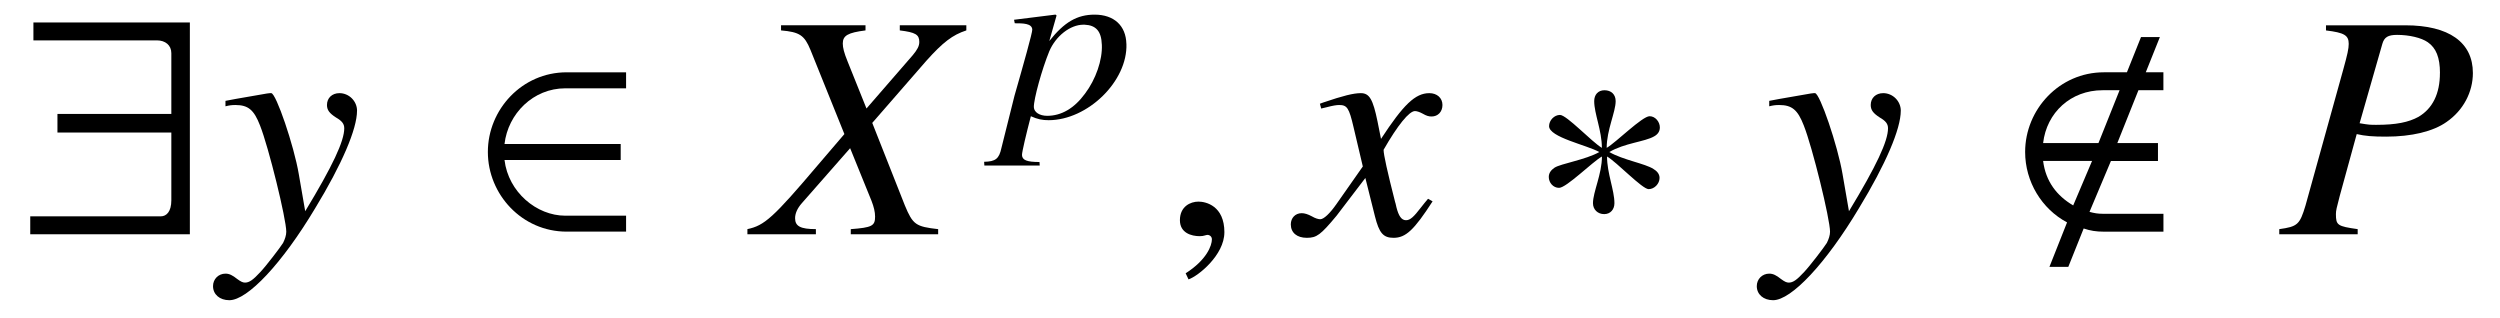 <?xml version='1.0' encoding='UTF-8'?>
<!-- This file was generated by dvisvgm 3.2.2 -->
<svg version='1.1' xmlns='http://www.w3.org/2000/svg' xmlns:xlink='http://www.w3.org/1999/xlink' width='77.538pt' height='9.853pt' viewBox='-.5 -7.266 77.538 9.853'>
<defs>
<use id='g23-56' xlink:href='#g20-56' transform='scale(1.37)'/>
<path id='g20-56' d='m3.507-.058v-.406h-1.377c-.109 0-.188-.014-.297-.043l.485-1.152h1.065v-.406h-.92l.478-1.196h.565v-.406h-.399l.319-.797h-.427l-.319 .797h-.522c-1.007 0-1.782 .84-1.782 1.804c0 .674 .377 1.29 .949 1.594l-.399 1.007h.427l.348-.869c.152 .051 .283 .072 .456 .072h1.348zm-.993-3.203l-.478 1.196h-1.253c.08-.688 .623-1.196 1.348-1.196h.384zm-.623 1.601l-.427 1.007c-.37-.217-.623-.543-.681-1.007h1.109z'/>
<path id='g44-63' d='m3.833-2.29c-.014-.565-.384-.906-.985-.906c-.543 0-.942 .232-1.406 .819l.225-.79c0 0-.014-.029-.036-.029h-.007l-1.275 .159l.022 .109c.246 0 .536 0 .543 .196c.007 .087-.275 1.087-.551 2.05l-.406 1.623c-.072 .333-.181 .42-.536 .427l.007 .116h1.717l-.007-.109c-.391 0-.536-.058-.543-.217c0-.101 .13-.645 .275-1.203c.21 .094 .355 .123 .551 .123c1.21 0 2.456-1.21 2.413-2.369zm-.761 .022c.022 .478-.188 1.08-.522 1.522c-.333 .456-.732 .688-1.174 .688c-.232 0-.406-.109-.413-.268c-.007-.246 .254-1.188 .478-1.732c.203-.478 .652-.826 1.058-.826h.036c.355 .014 .522 .203 .536 .616z'/>
<use id='g38-3' xlink:href='#g32-3' transform='scale(1.818)'/>
<use id='g38-50' xlink:href='#g32-50' transform='scale(1.818)'/>
<use id='g38-57' xlink:href='#g32-57' transform='scale(1.818)'/>
<path id='g47-37' d='m6.005-5.002c0-.953-.744-1.479-2.094-1.479h-2.462v.159c.566 .069 .705 .149 .705 .417c0 .149-.04 .328-.169 .794l-1.171 4.218c-.179 .596-.248 .655-.814 .734v.159h2.432v-.159c-.625-.089-.675-.119-.675-.466c0-.109 .02-.189 .119-.566l.526-1.916c.258 .06 .496 .079 .913 .079c.784 0 1.459-.159 1.876-.457c.516-.357 .814-.923 .814-1.519zm-1.022 0c0 .645-.228 1.102-.665 1.36c-.308 .169-.695 .248-1.31 .248c-.179 0-.228 0-.516-.05l.705-2.462c.06-.208 .179-.278 .457-.278c.377 0 .754 .089 .953 .228c.258 .179 .377 .476 .377 .953z'/>
<path id='g47-45' d='m5.628 0v-.159c-.695-.079-.784-.139-1.032-.734l-1.012-2.561l1.677-1.926c.516-.576 .814-.804 1.241-.943v-.159h-2.064v.159c.486 .06 .605 .129 .605 .357c0 .129-.06 .238-.199 .407l-1.439 1.658l-.586-1.459c-.109-.268-.149-.427-.149-.556c0-.248 .159-.337 .705-.407v-.159h-2.62v.159c.576 .05 .725 .149 .913 .605l1.052 2.61l-.824 .963c-1.38 1.628-1.658 1.876-2.184 1.985v.159h2.124v-.159c-.476 0-.645-.089-.645-.337c0-.149 .069-.308 .208-.466l1.499-1.707l.665 1.638c.069 .179 .109 .337 .109 .486c0 .288-.099 .337-.754 .387v.159h2.71z'/>
<path id='g47-71' d='m4.129-1.022l-.139-.079c-.079 .099-.129 .149-.218 .268c-.228 .298-.337 .397-.466 .397c-.139 0-.228-.129-.298-.407c-.02-.089-.03-.139-.04-.159c-.238-.933-.357-1.469-.357-1.618c.437-.764 .794-1.201 .973-1.201c.06 0 .149 .03 .238 .079c.119 .069 .189 .089 .278 .089c.199 0 .337-.149 .337-.357c0-.218-.169-.367-.407-.367c-.437 0-.804 .357-1.499 1.419l-.109-.546c-.139-.675-.248-.873-.516-.873c-.228 0-.546 .079-1.161 .288l-.109 .04l.04 .149l.169-.04c.189-.05 .308-.069 .387-.069c.248 0 .308 .089 .447 .685l.288 1.221l-.814 1.161c-.208 .298-.397 .476-.506 .476c-.06 0-.159-.03-.258-.089c-.129-.069-.228-.099-.318-.099c-.199 0-.337 .149-.337 .347c0 .258 .189 .417 .496 .417s.427-.089 .923-.685l.893-1.171l.298 1.191c.129 .516 .258 .665 .576 .665c.377 0 .635-.238 1.211-1.131z'/>
<path id='g47-72' d='m4.228-3.831c0-.298-.248-.546-.546-.546c-.228 0-.387 .149-.387 .367c0 .159 .079 .258 .278 .387c.189 .109 .258 .199 .258 .337c0 .397-.357 1.161-1.211 2.571l-.199-1.151c-.149-.883-.705-2.511-.854-2.511h-.04l-.089 .01l-.973 .169l-.318 .06v.169c.119-.03 .199-.04 .308-.04c.397 0 .576 .149 .764 .635c.268 .675 .814 2.898 .814 3.295c0 .109-.04 .228-.099 .347c-.079 .129-.526 .715-.705 .903c-.228 .248-.347 .328-.476 .328c-.069 0-.129-.03-.238-.109c-.149-.119-.248-.169-.367-.169c-.218 0-.387 .169-.387 .387c0 .258 .208 .437 .506 .437c.566 0 1.638-1.141 2.66-2.849c.834-1.37 1.3-2.462 1.3-3.027z'/>
<path id='g47-150' d='m1.935-.06c0-.824-.576-.953-.804-.953c-.248 0-.576 .149-.576 .576c0 .397 .357 .496 .615 .496c.069 0 .119-.01 .149-.02c.04-.01 .069-.02 .089-.02c.069 0 .139 .05 .139 .139c0 .189-.159 .635-.814 1.052l.089 .189c.298-.099 1.112-.754 1.112-1.459z'/>
<path id='g32-3' d='m2.233-1.823c0-.093-.076-.191-.175-.191c-.126 0-.573 .448-.732 .54c0-.306 .153-.611 .153-.797c0-.115-.076-.186-.191-.186c-.109 0-.175 .076-.175 .186c0 .213 .131 .502 .131 .797c-.175-.104-.6-.562-.715-.562c-.098 0-.186 .093-.186 .191c0 .191 .644 .322 .857 .442c-.229 .131-.655 .197-.764 .267c-.055 .038-.098 .087-.098 .158c0 .098 .076 .186 .175 .186c.126 0 .568-.442 .732-.535c0 .3-.153 .606-.153 .797c0 .109 .082 .186 .191 .186s.175-.082 .175-.186c0-.224-.126-.508-.126-.797c.169 .098 .6 .557 .71 .557c.098 0 .186-.093 .186-.191c0-.071-.049-.12-.104-.153c-.142-.093-.519-.153-.753-.289c.257-.153 .606-.175 .764-.267c.06-.033 .098-.082 .098-.153z'/>
<path id='g32-50' d='m2.642-.044v-.273h-1.037c-.491 0-.972-.404-1.037-.95h1.982v-.273h-1.982c.06-.519 .491-.95 1.037-.95h1.037v-.273h-1.015c-.759 0-1.343 .633-1.343 1.359s.584 1.359 1.343 1.359h1.015z'/>
<path id='g32-57' d='m2.964 0v-3.614h-2.669v.306h2.107c.142 0 .246 .082 .246 .218v1.037h-1.943v.317h1.943v1.157c0 .191-.082 .273-.18 .273h-2.227v.306h2.724z'/>
</defs>
<g id='page490'>
<g fill='currentColor'>
<use x='0' y='0' xlink:href='#g38-57'/>
<use x='6.346' y='0' xlink:href='#g47-72'/>
<use x='14.115' y='0' xlink:href='#g38-50'/>
<use x='22.969' y='0' xlink:href='#g47-45'/>
<use x='30.602' y='-3.616' xlink:href='#g44-63'/>
<use x='35.54' y='0' xlink:href='#g47-150'/>
<use x='39.801' y='0' xlink:href='#g47-71'/>
<use x='46.921' y='0' xlink:href='#g38-3'/>
<use x='54.226' y='0' xlink:href='#g47-72'/>
<use x='61.795' y='0' xlink:href='#g23-56'/>
<use x='70.192' y='0' xlink:href='#g47-37'/>
</g>
</g>
</svg>
